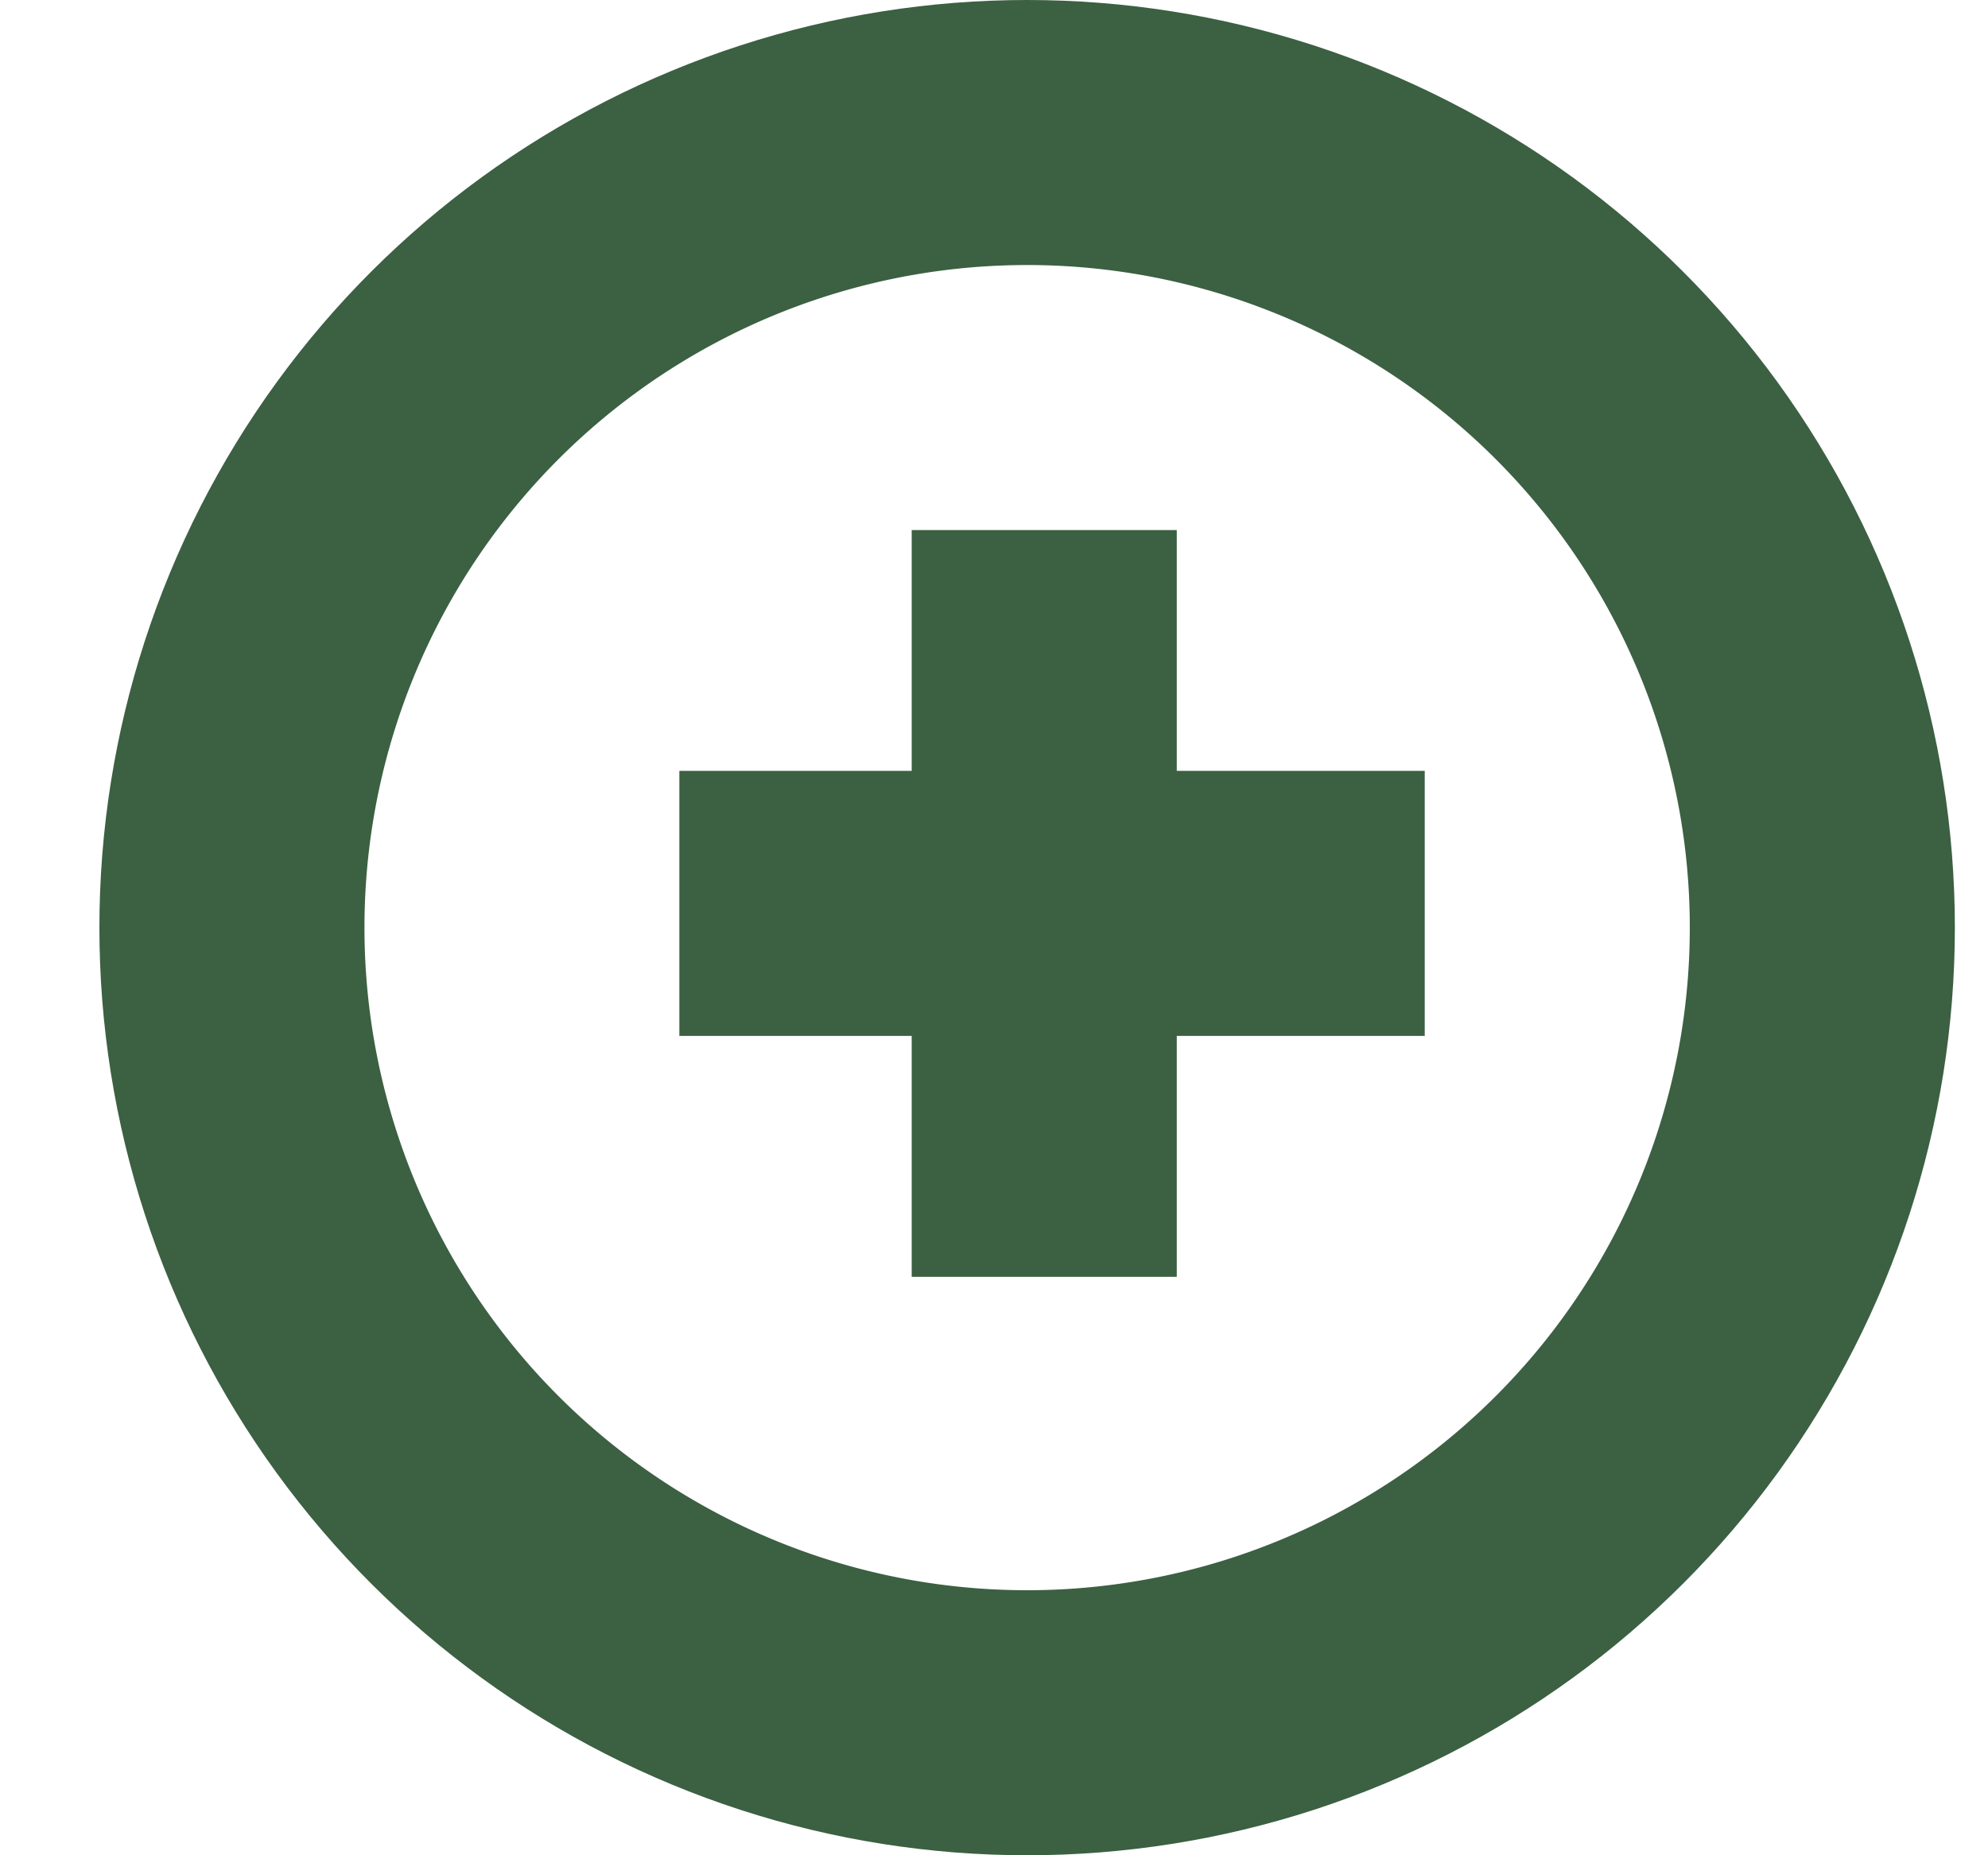 <svg xmlns="http://www.w3.org/2000/svg" xmlns:xlink="http://www.w3.org/1999/xlink" width="15" height="14" viewBox="0 0 15 14"><defs><path id="qyb3a" d="M48.75 1051a7 7 0 1 1 14 0 7 7 0 0 1-14 0z"/><path id="qyb3c" d="M55.879 1048v5.635"/><path id="qyb3d" d="M53.126 1050.817h5.624"/><clipPath id="qyb3b"><use fill="#fff" xlink:href="#qyb3a"/></clipPath></defs><g><g transform="translate(-48 -1044)"><use fill="#fff" fill-opacity="0" stroke="#3c6042" stroke-miterlimit="50" stroke-width="4" clip-path="url(&quot;#qyb3b&quot;)" xlink:href="#qyb3a"/></g><g transform="translate(-48 -1044)"><g><use fill="#fff" fill-opacity="0" stroke="#3c6042" stroke-miterlimit="50" stroke-width="2" xlink:href="#qyb3c"/></g><g><use fill="#fff" fill-opacity="0" stroke="#3c6042" stroke-miterlimit="50" stroke-width="2" xlink:href="#qyb3d"/></g></g></g></svg>
